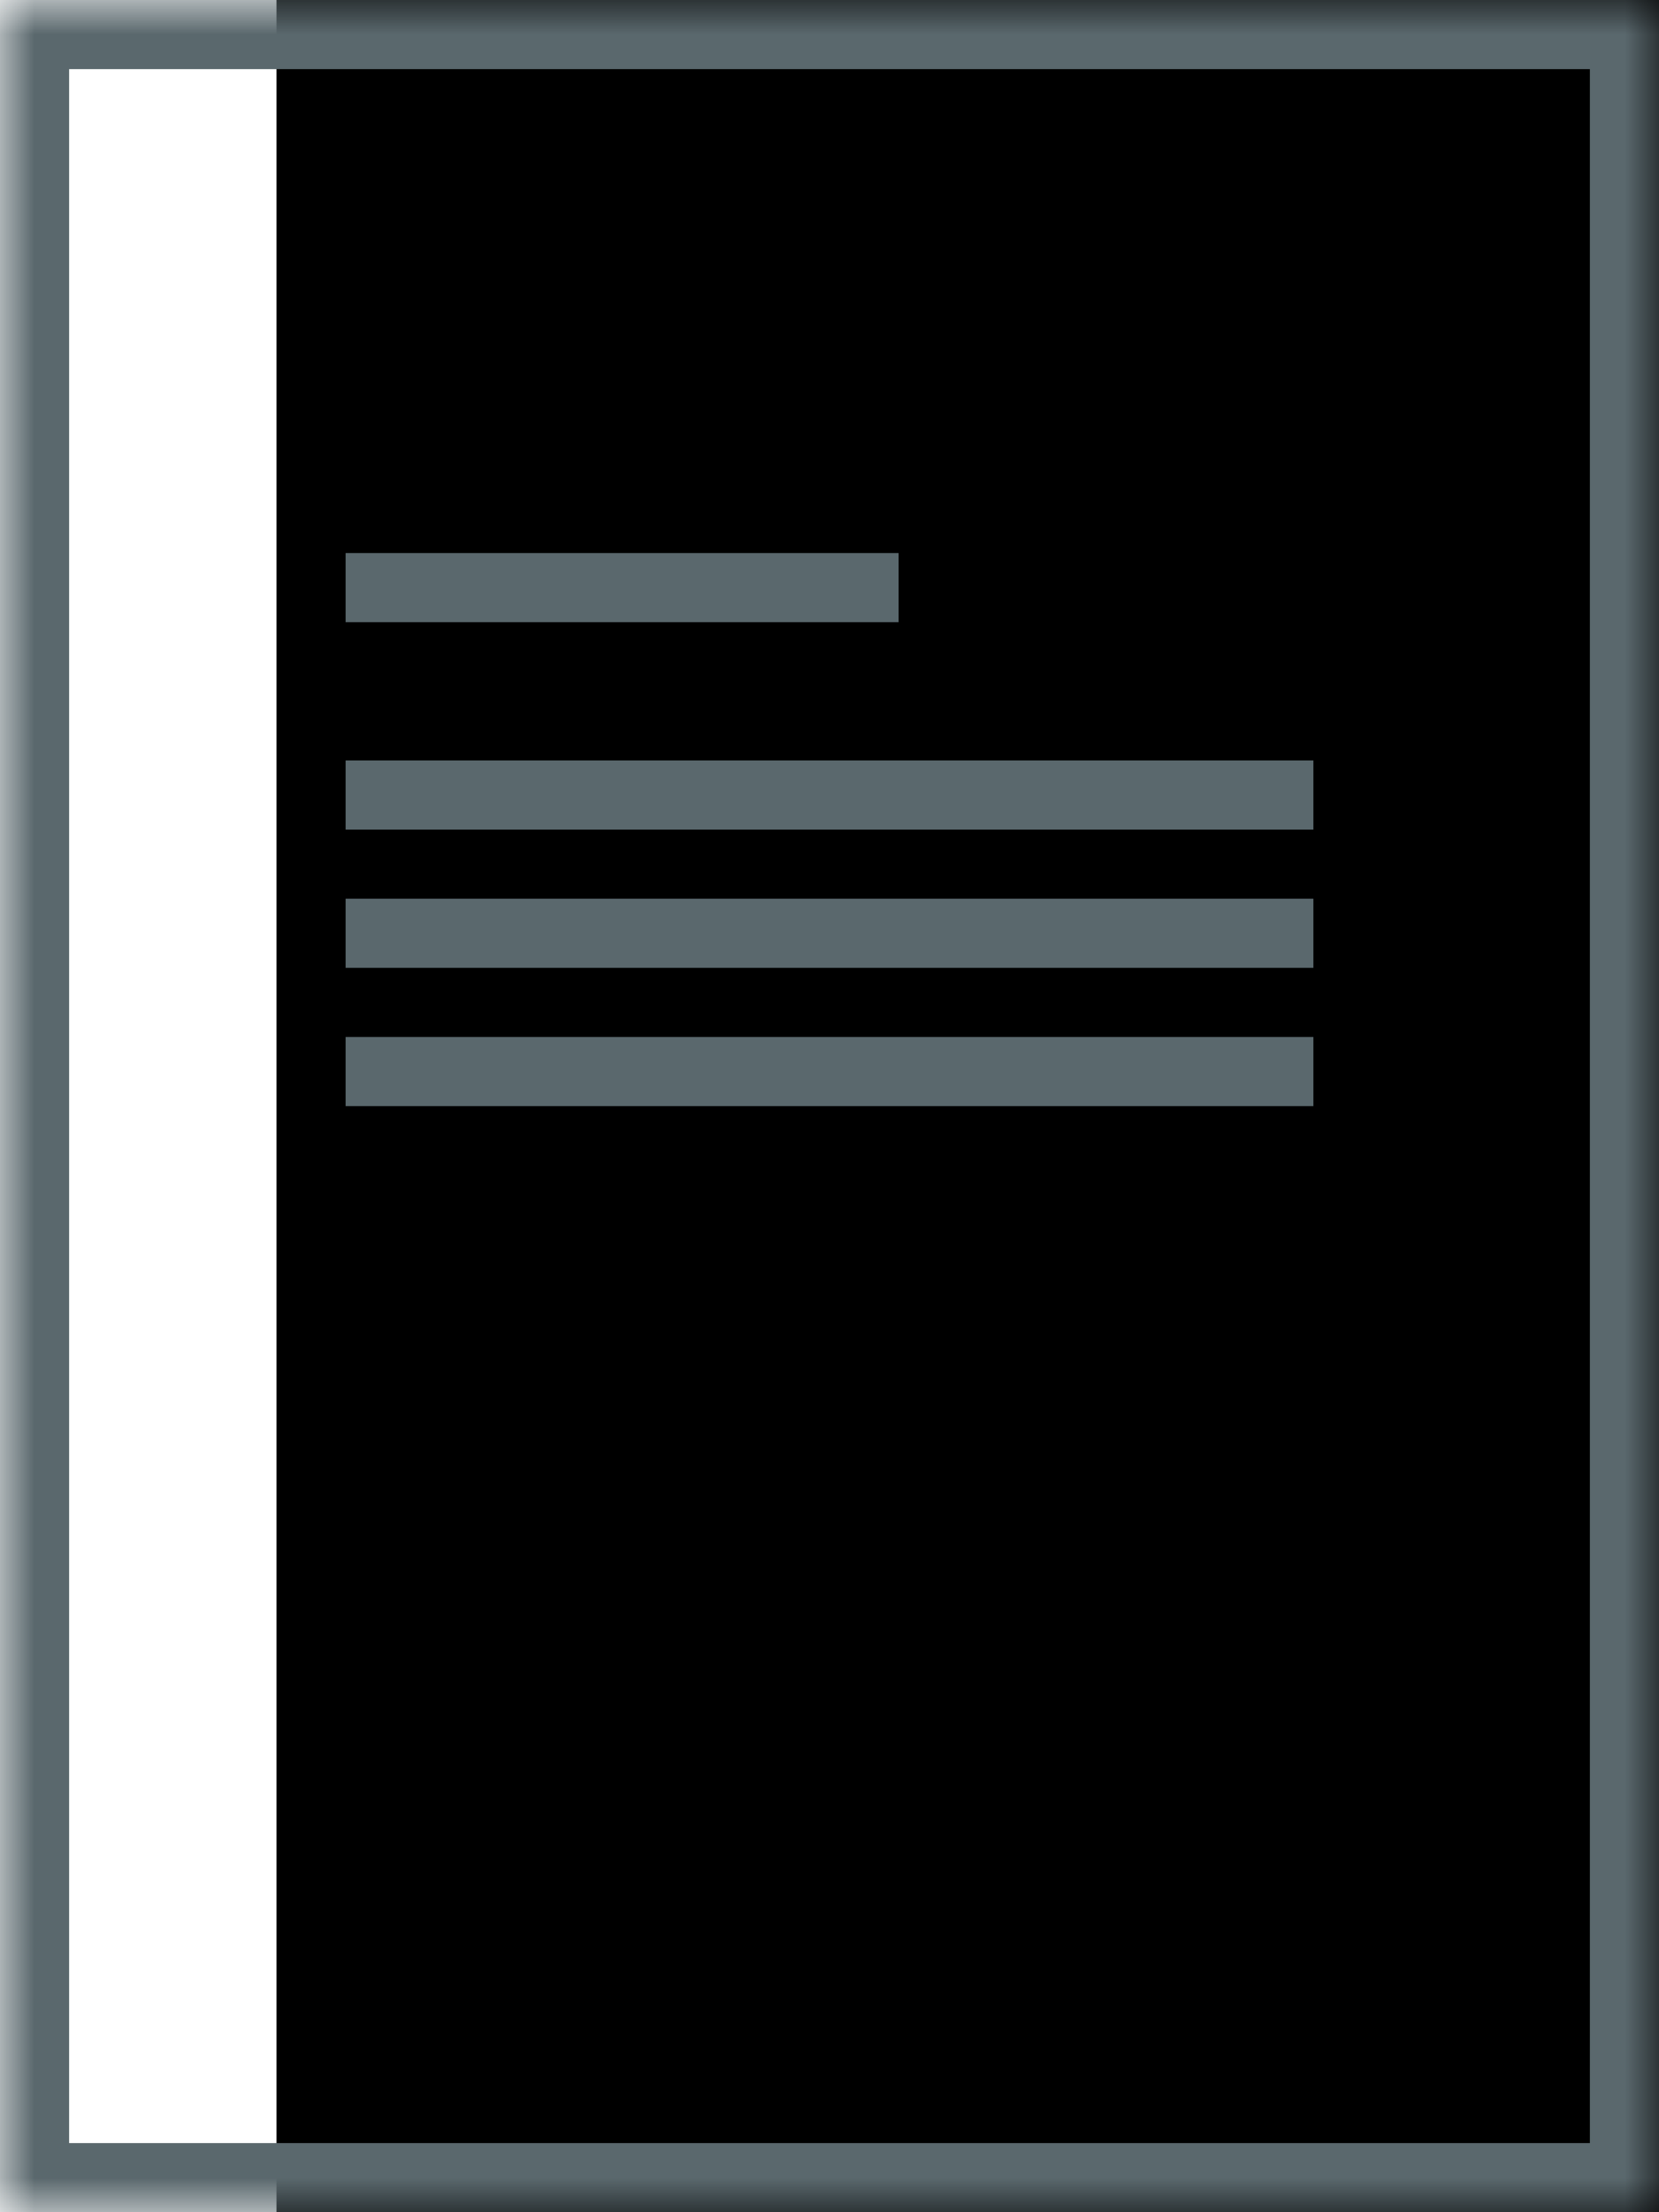 <?xml version="1.0" encoding="UTF-8" standalone="no"?>
<svg width="24px" height="32px" viewBox="0 0 24 32" version="1.1" xmlns="http://www.w3.org/2000/svg" xmlns:xlink="http://www.w3.org/1999/xlink">
    <!-- Generator: Sketch 3.8.3 (29802) - http://www.bohemiancoding.com/sketch -->
    <title>page-margin-left</title>
    <desc>Created with Sketch.</desc>
    <defs>
        <rect id="path-1" x="0" y="0" width="24" height="32"></rect>
        <filter x="-50%" y="-50%" width="200%" height="200%" filterUnits="objectBoundingBox" id="filter-2">
            <feOffset dx="4" dy="0" in="SourceAlpha" result="shadowOffsetInner1"></feOffset>
            <feComposite in="shadowOffsetInner1" in2="SourceAlpha" operator="arithmetic" k2="-1" k3="1" result="shadowInnerInner1"></feComposite>
            <feColorMatrix values="0 0 0 0 0.353   0 0 0 0 0.408   0 0 0 0 0.427  0 0 0 1 0" type="matrix" in="shadowInnerInner1"></feColorMatrix>
        </filter>
        <mask id="mask-3" maskContentUnits="userSpaceOnUse" maskUnits="objectBoundingBox" x="0" y="0" width="24" height="32" fill="white">
            <use xlink:href="#path-1"></use>
        </mask>
    </defs>
    <g id="Page-1" stroke="none" stroke-width="1" fill="none" fill-rule="evenodd">
        <g id="Desktop/311---Edit-Template---General---Edited" transform="translate(-328, -2208)">
            <g id="Page-Margins" transform="translate(208, 2088)">
                <g id="Group-17" transform="translate(0, 37)">
                    <g id="Left" transform="translate(0, 64)">
                        <g id="page-margin-left" transform="translate(120, 19)">
                            <g id="Rectangle-360">
                                <use fill="black" fill-opacity="1" filter="url(#filter-2)" xlink:href="#path-1"></use>
                                <use stroke="#5A686D" mask="url(#mask-3)" stroke-width="2" xlink:href="#path-1"></use>
                            </g>
                            <rect id="Rectangle-364" fill="#5A686D" x="5" y="8" width="8" height="1"></rect>
                            <rect id="Rectangle-364" fill="#5A686D" x="5" y="11" width="14" height="1"></rect>
                            <rect id="Rectangle-364" fill="#5A686D" x="5" y="13" width="14" height="1"></rect>
                            <rect id="Rectangle-364" fill="#5A686D" x="5" y="15" width="14" height="1"></rect>
                        </g>
                    </g>
                </g>
            </g>
        </g>
    </g>
</svg>